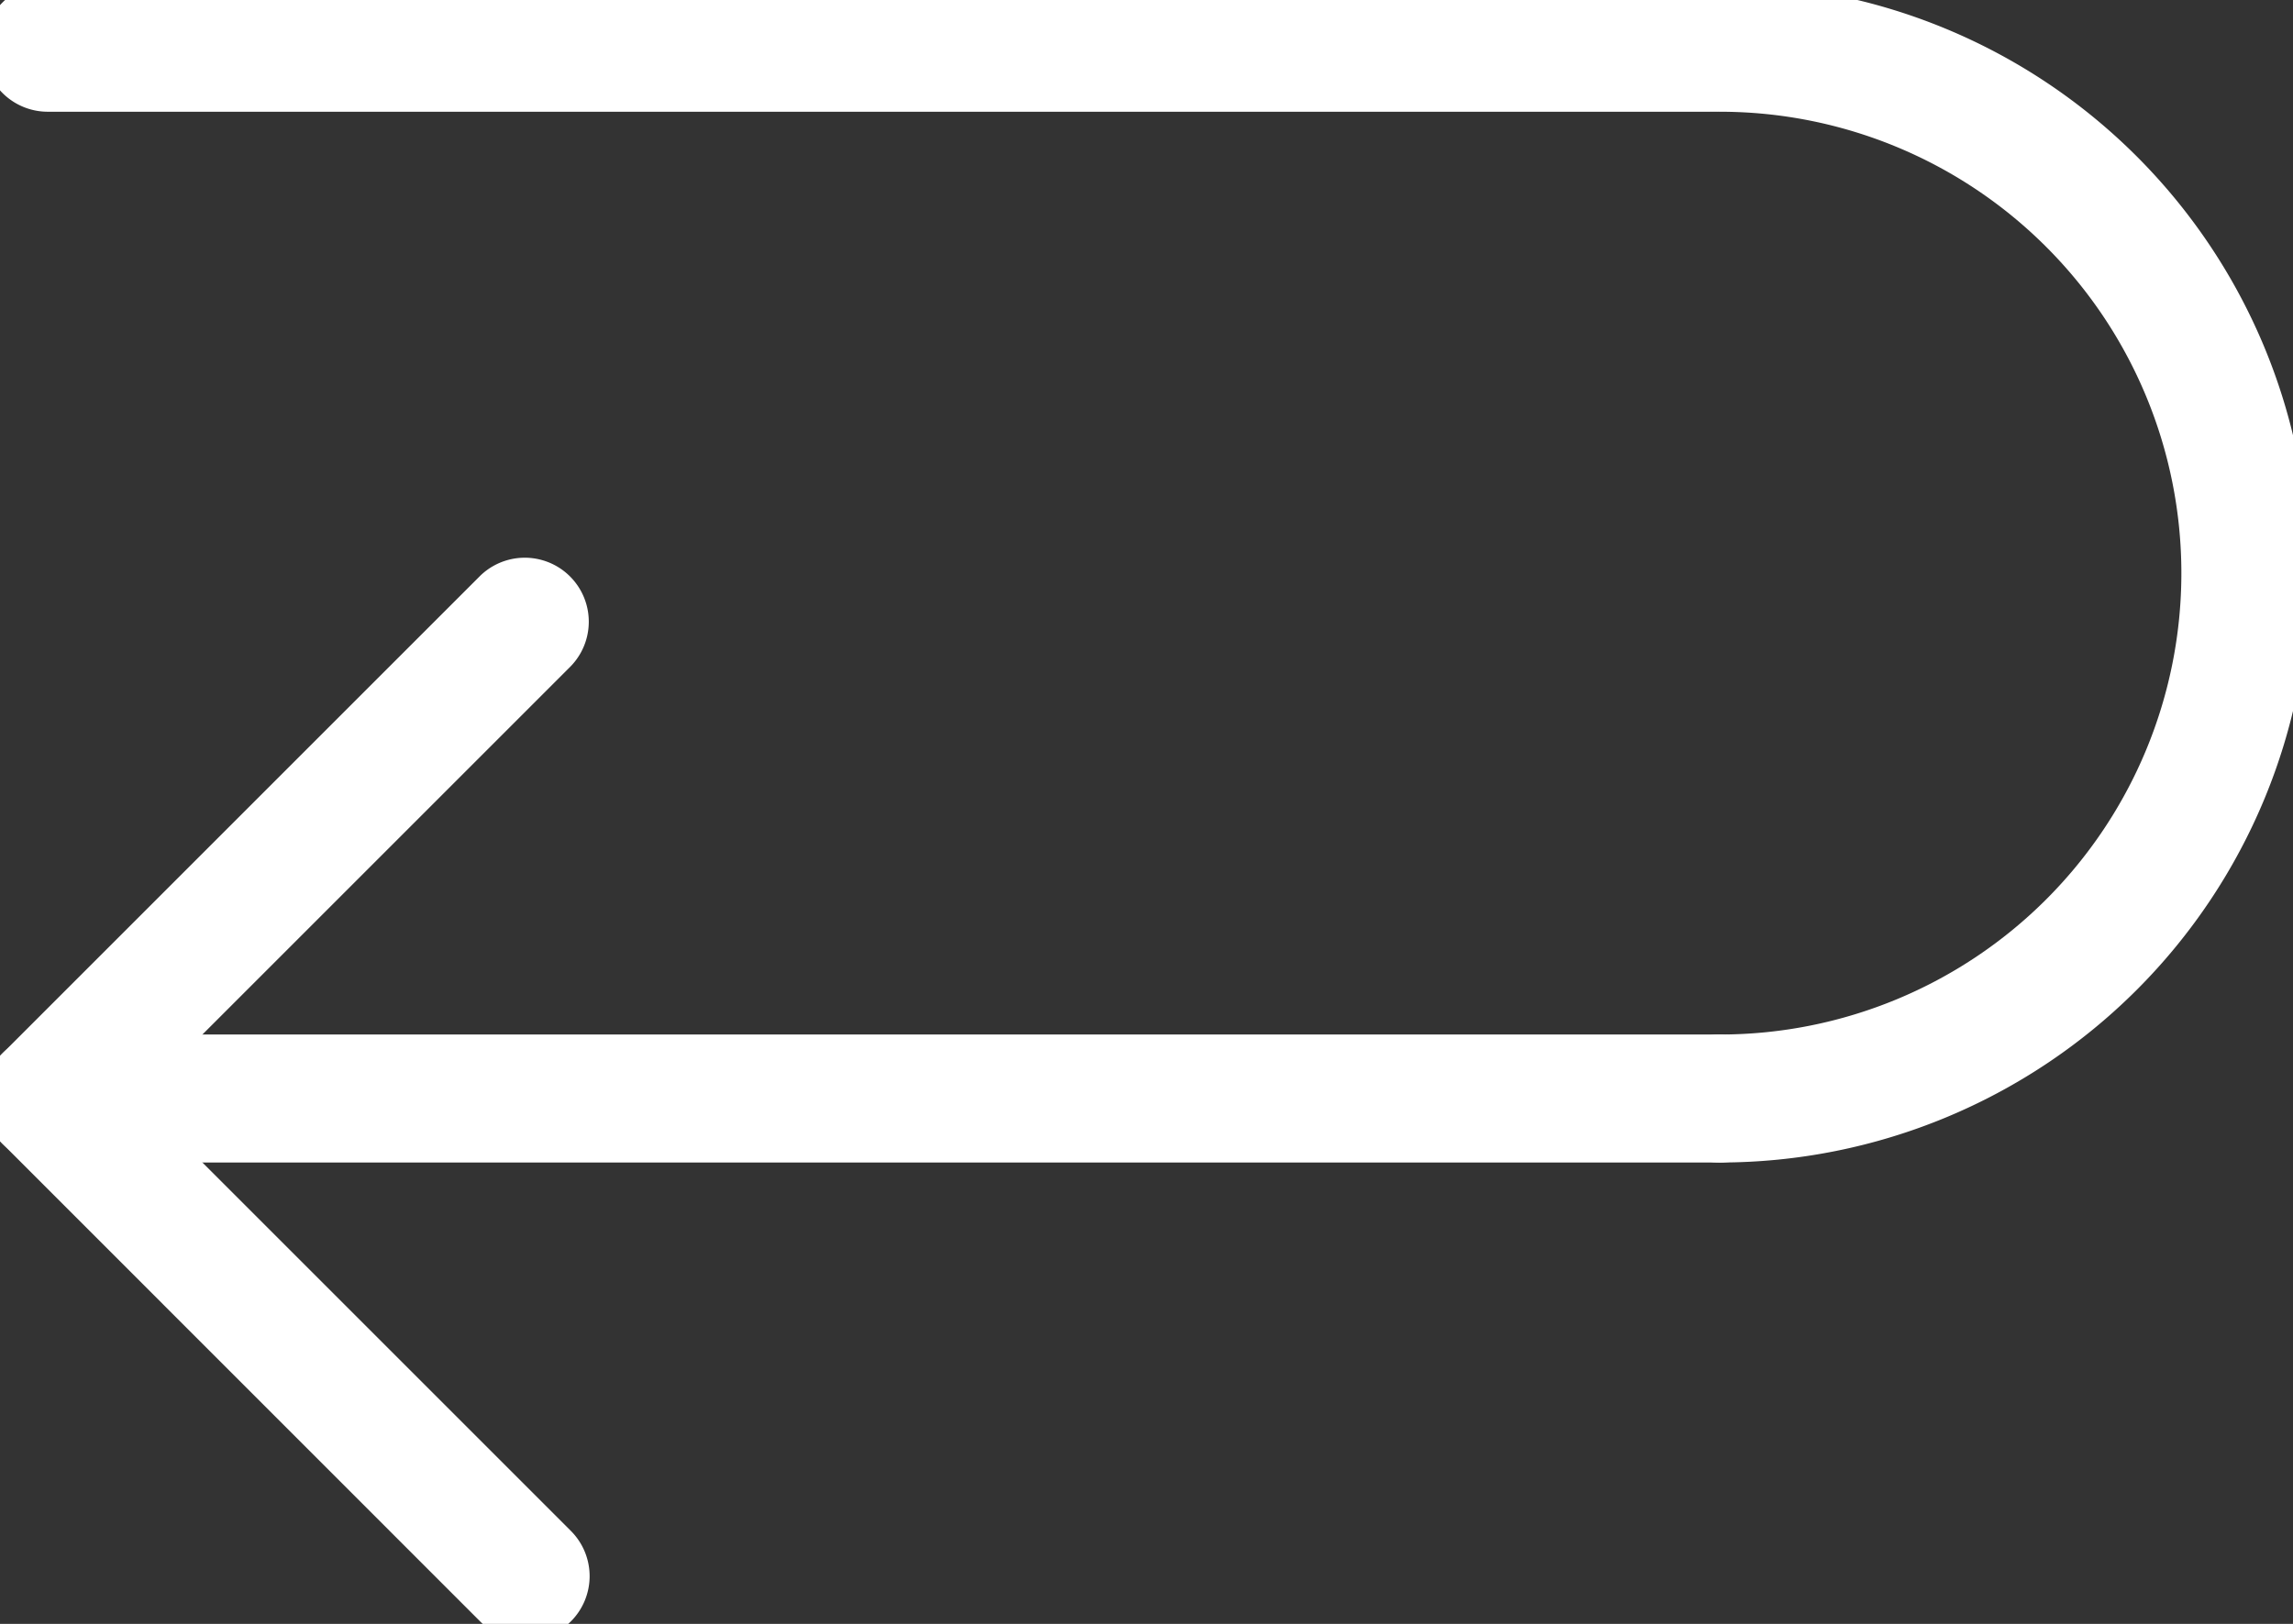 <svg xmlns="http://www.w3.org/2000/svg" xmlns:xlink="http://www.w3.org/1999/xlink" width="17.912" height="12.688" viewBox="0 0 17.912 12.688">
  <rect x="0" y="0" width="17.912" height="12.688" fill="#333333" stroke="none"/>
  <defs>
    <clipPath id="clip-path">
      <rect id="長方形_634" data-name="長方形 634" width="17.912" height="12.688" fill="none" stroke="#fff" stroke-width="1"/>
    </clipPath>
  </defs>
  <g id="icon_back" clip-path="url(#clip-path)">
    <path id="線_84" data-name="線 84" d="M13.061.5H0A.5.5,0,0,1-.5,0,.5.5,0,0,1,0-.5H13.061a.5.5,0,0,1,.5.5A.5.5,0,0,1,13.061.5Z" transform="translate(0.373 8.583)" fill="#fff"/>
    <path id="パス_784" data-name="パス 784" d="M5.007,24.548a.5.5,0,0,1-.354-.146L.922,20.67a.5.5,0,0,1,0-.707l3.732-3.732a.5.5,0,0,1,.707.707L1.983,20.316l3.378,3.378a.5.5,0,0,1-.354.854Z" transform="translate(-0.902 -11.733)" fill="#fff"/>
    <path id="線_85" data-name="線 85" d="M12.981.5H0A.5.5,0,0,1-.5,0,.5.5,0,0,1,0-.5H12.981a.5.5,0,0,1,.5.5A.5.5,0,0,1,12.981.5Z" transform="translate(0.373 0.373)" fill="#fff"/>
    <path id="パス_785" data-name="パス 785" d="M45.929,9.986a.5.5,0,0,1,0-1,3.6,3.6,0,0,0,0-7.21.5.5,0,1,1,0-1,4.6,4.6,0,0,1,0,9.21Z" transform="translate(-32.494 -0.903)" fill="#fff"/>
  </g>
</svg>

